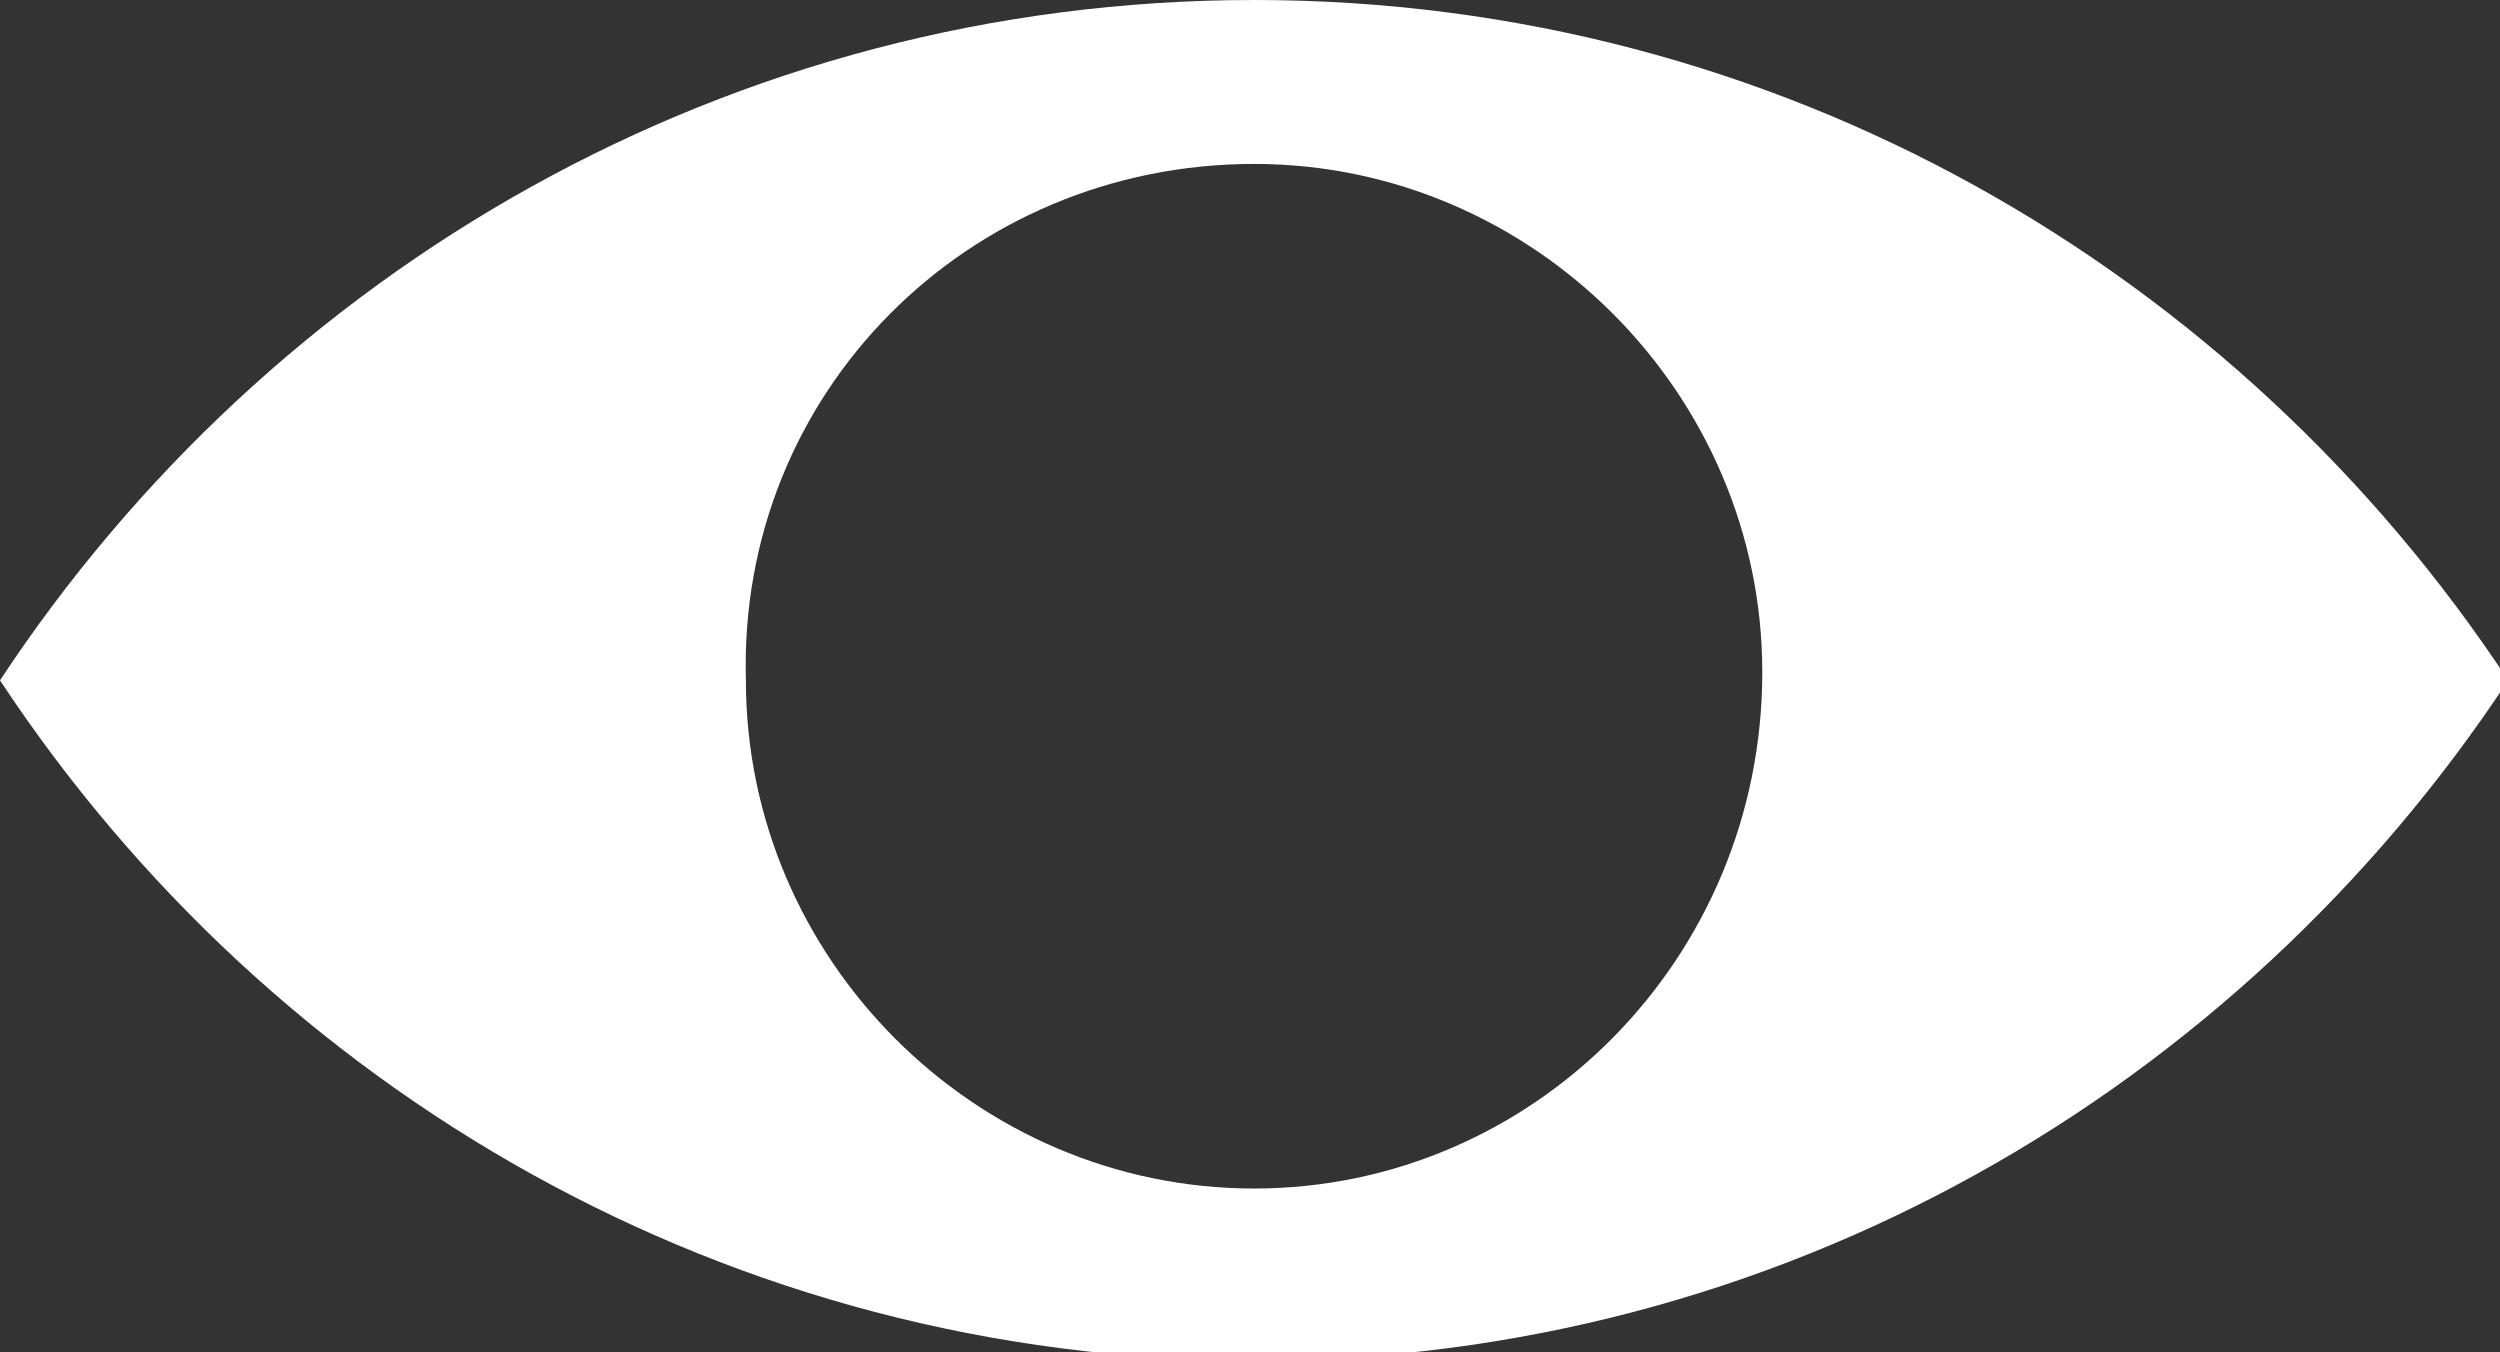 <svg xmlns:xlink="http://www.w3.org/1999/xlink" xmlns="http://www.w3.org/2000/svg" viewBox="0 0 30.5 16.5" title="Views" width="30.5"  height="16.5" ><rect x="0" y="0" width="30.5" height="16.5" fill="#333333" stroke="none"/><path d="M15.3 0C8.9 0 3.3 3.3 0 8.3c3.3 5 8.9 8.3 15.3 8.3s12-3.3 15.3-8.3C27.3 3.3 21.7 0 15.3 0zm0 14.5c-3.4 0-6.2-2.8-6.2-6.2C9 4.8 11.8 2 15.3 2c3.4 0 6.2 2.8 6.2 6.2 0 3.5-2.8 6.3-6.2 6.3z" fill="#FFFFFF"></path></svg>